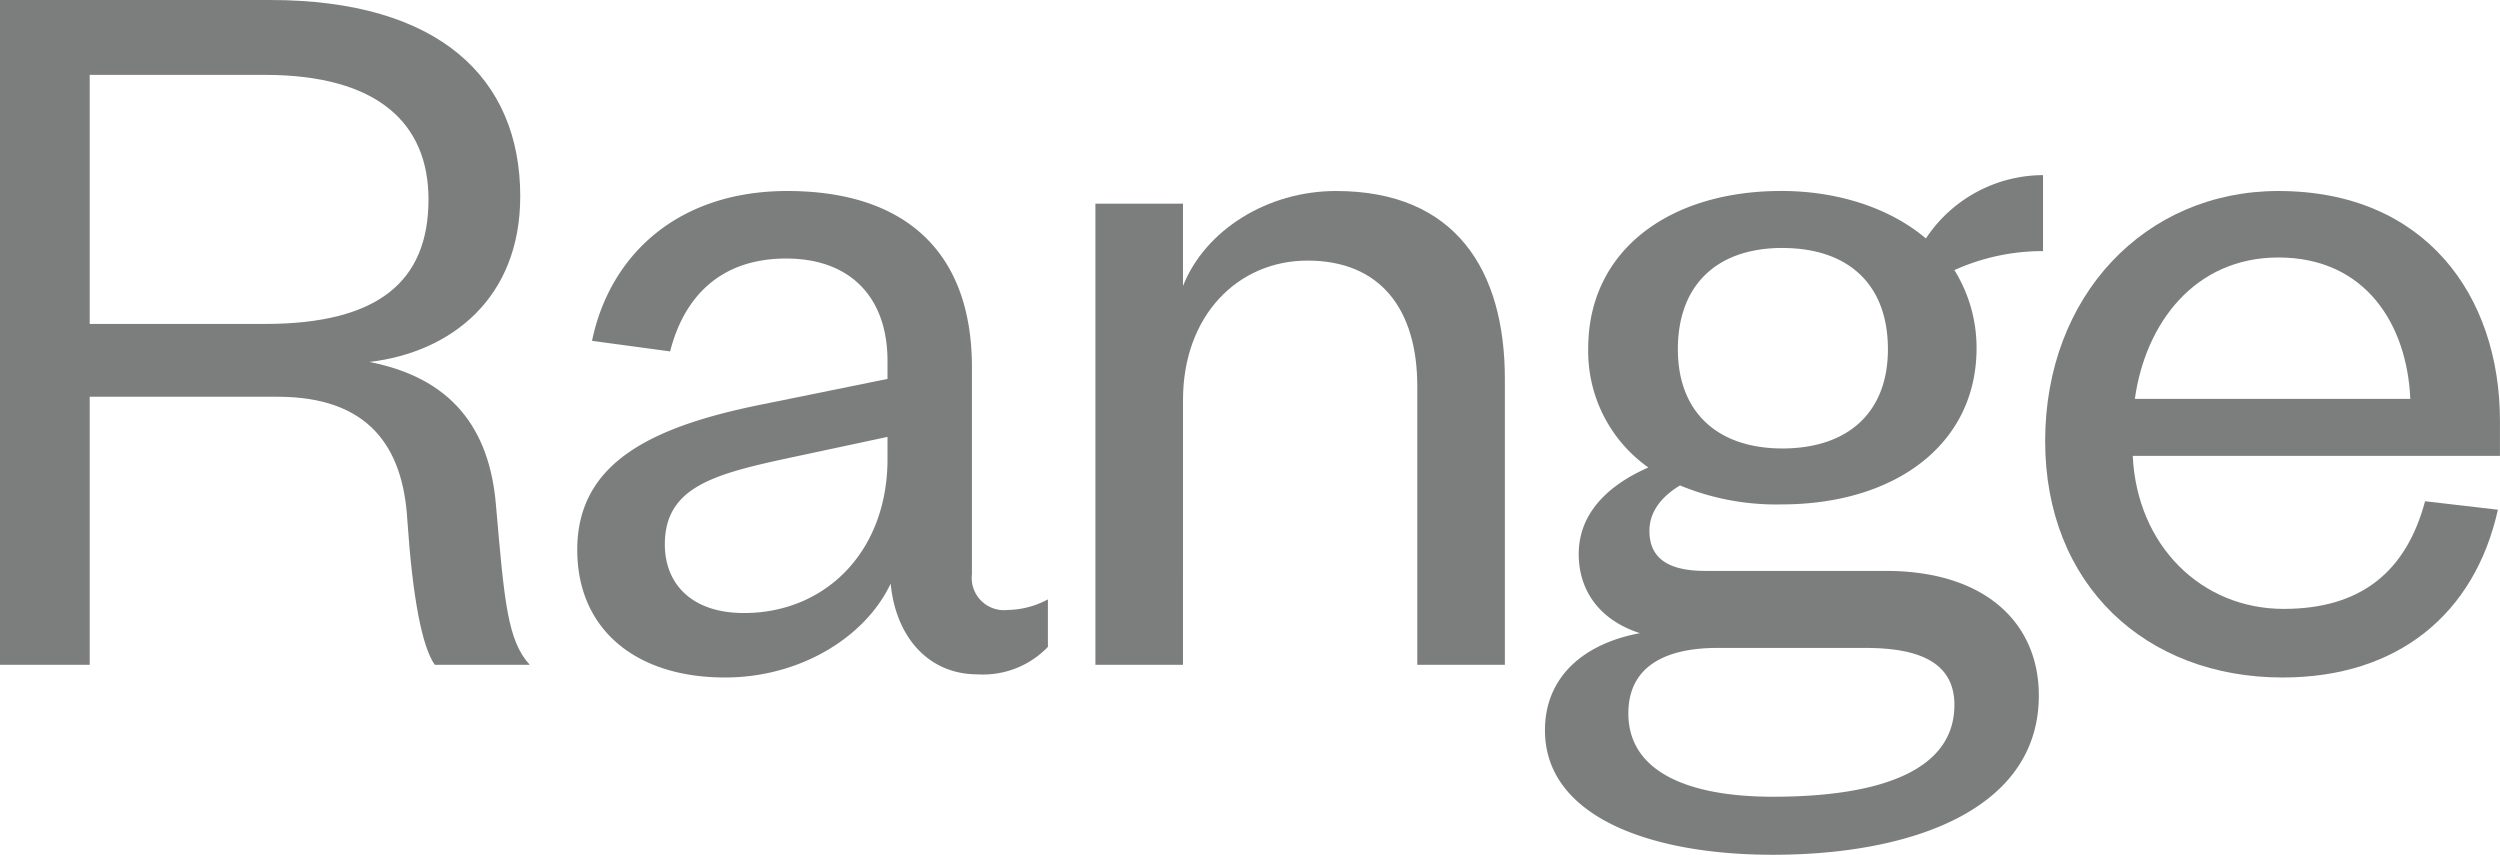 <svg id="Range_Full_Logo" data-name="Range Full Logo" xmlns="http://www.w3.org/2000/svg" width="248.737" height="85.046" viewBox="0 0 248.737 85.046">
  <path id="Path_1" data-name="Path 1" d="M90.839,110.2c-1.26-1.785-2.2-6.615-2.73-14.385-.42-7.349-3.885-12.284-12.915-12.284H56.505V110.2H47.581V44.056H74.459c16.8,0,24.884,7.769,24.884,19.529,0,10.184-6.929,15.539-15.014,16.484,8.085,1.575,11.969,6.51,12.6,14.28.84,9.659,1.155,13.439,3.36,15.854Zm-16.9-33.914c11.235,0,16.275-4.2,16.275-12.389,0-7.56-5.04-12.39-16.275-12.39H56.505V76.289Z" transform="translate(-47.581 -44.056)" fill="#7c7d7d"/>
  <path id="Path_2" data-name="Path 2" d="M144.283,101.173a3.213,3.213,0,0,0,3.57,3.57,8.712,8.712,0,0,0,3.989-1.05v4.725a8.948,8.948,0,0,1-7.035,2.73c-4.724,0-8.084-3.57-8.609-9.03-2.52,5.355-9.03,9.345-16.484,9.345-8.925,0-14.7-4.83-14.7-12.7,0-8.714,7.455-12.284,18.479-14.489l12.39-2.52V79.964c0-6.3-3.675-10.185-10.079-10.185-6.615,0-10.185,3.885-11.55,9.24l-7.77-1.05c1.785-8.61,8.61-14.909,19.424-14.909,11.55,0,18.375,5.879,18.375,17.534Zm-8.4-13.649-10.29,2.2c-7.244,1.575-11.864,2.94-11.864,8.5,0,3.885,2.625,6.825,7.874,6.825,8.085,0,14.28-6.09,14.28-15.329Z" transform="translate(-47.581 -44.056)" fill="#7c7d7d"/>
  <path id="Path_3" data-name="Path 3" d="M165.283,110.2h-8.715V64.32h8.715v8.189c2.205-5.564,8.4-9.449,15.224-9.449,11.97,0,16.8,7.979,16.8,18.689V110.2h-8.714V82.484c0-7.665-3.675-12.5-10.92-12.5-6.929,0-12.389,5.46-12.389,13.86Z" transform="translate(-47.581 -44.056)" fill="#7c7d7d"/>
  <path id="Path_4" data-name="Path 4" d="M224.815,94.243a25.022,25.022,0,0,1-10.08-1.889c-1.575.945-3.045,2.415-3.045,4.514,0,2.52,1.575,3.99,5.565,3.99h17.954c9.975,0,15.225,5.25,15.225,12.39,0,11.444-12.81,15.854-26.459,15.854-12.39,0-22.679-3.885-22.679-12.39,0-5.249,3.779-8.609,9.449-9.659-4.2-1.365-6.09-4.41-6.09-7.875,0-3.989,2.836-6.824,6.93-8.609A14.157,14.157,0,0,1,205.6,78.7c0-9.659,7.979-15.644,19.214-15.644,5.775,0,10.919,1.785,14.384,4.724a14.028,14.028,0,0,1,11.655-6.3v7.56a21.325,21.325,0,0,0-8.82,1.89,14.629,14.629,0,0,1,2.205,7.769C244.239,88.259,236.154,94.243,224.815,94.243Zm-.84,29.084c10.5,0,18.059-2.52,18.059-9.134,0-4.2-3.465-5.67-8.82-5.67h-14.8c-4.725,0-8.82,1.575-8.82,6.51C209.59,120.807,215.47,123.327,223.975,123.327Zm.945-54.6c-6.4,0-10.4,3.569-10.4,10.079,0,6.3,3.99,9.87,10.4,9.87,6.509,0,10.5-3.57,10.5-9.87C235.419,72.3,231.429,68.73,224.92,68.73Z" transform="translate(-47.581 -44.056)" fill="#7c7d7d"/>
  <path id="Path_5" data-name="Path 5" d="M296.108,94.769c-2.31,10.394-9.975,16.694-21.42,16.694-13.649,0-23.624-9.24-23.624-23.519,0-14.49,9.975-24.884,23.2-24.884,14.6,0,22.05,10.394,22.05,22.889v3.465H259.779c.42,8.924,6.825,15.224,15.015,15.224,7.664,0,12.179-3.675,14.069-10.71Zm-8.715-11.025c-.315-7.35-4.41-14.07-13.125-14.07-8.294,0-13.229,6.51-14.279,14.07Z" transform="translate(-47.581 -44.056)" fill="#7c7d7d"/>
</svg>
